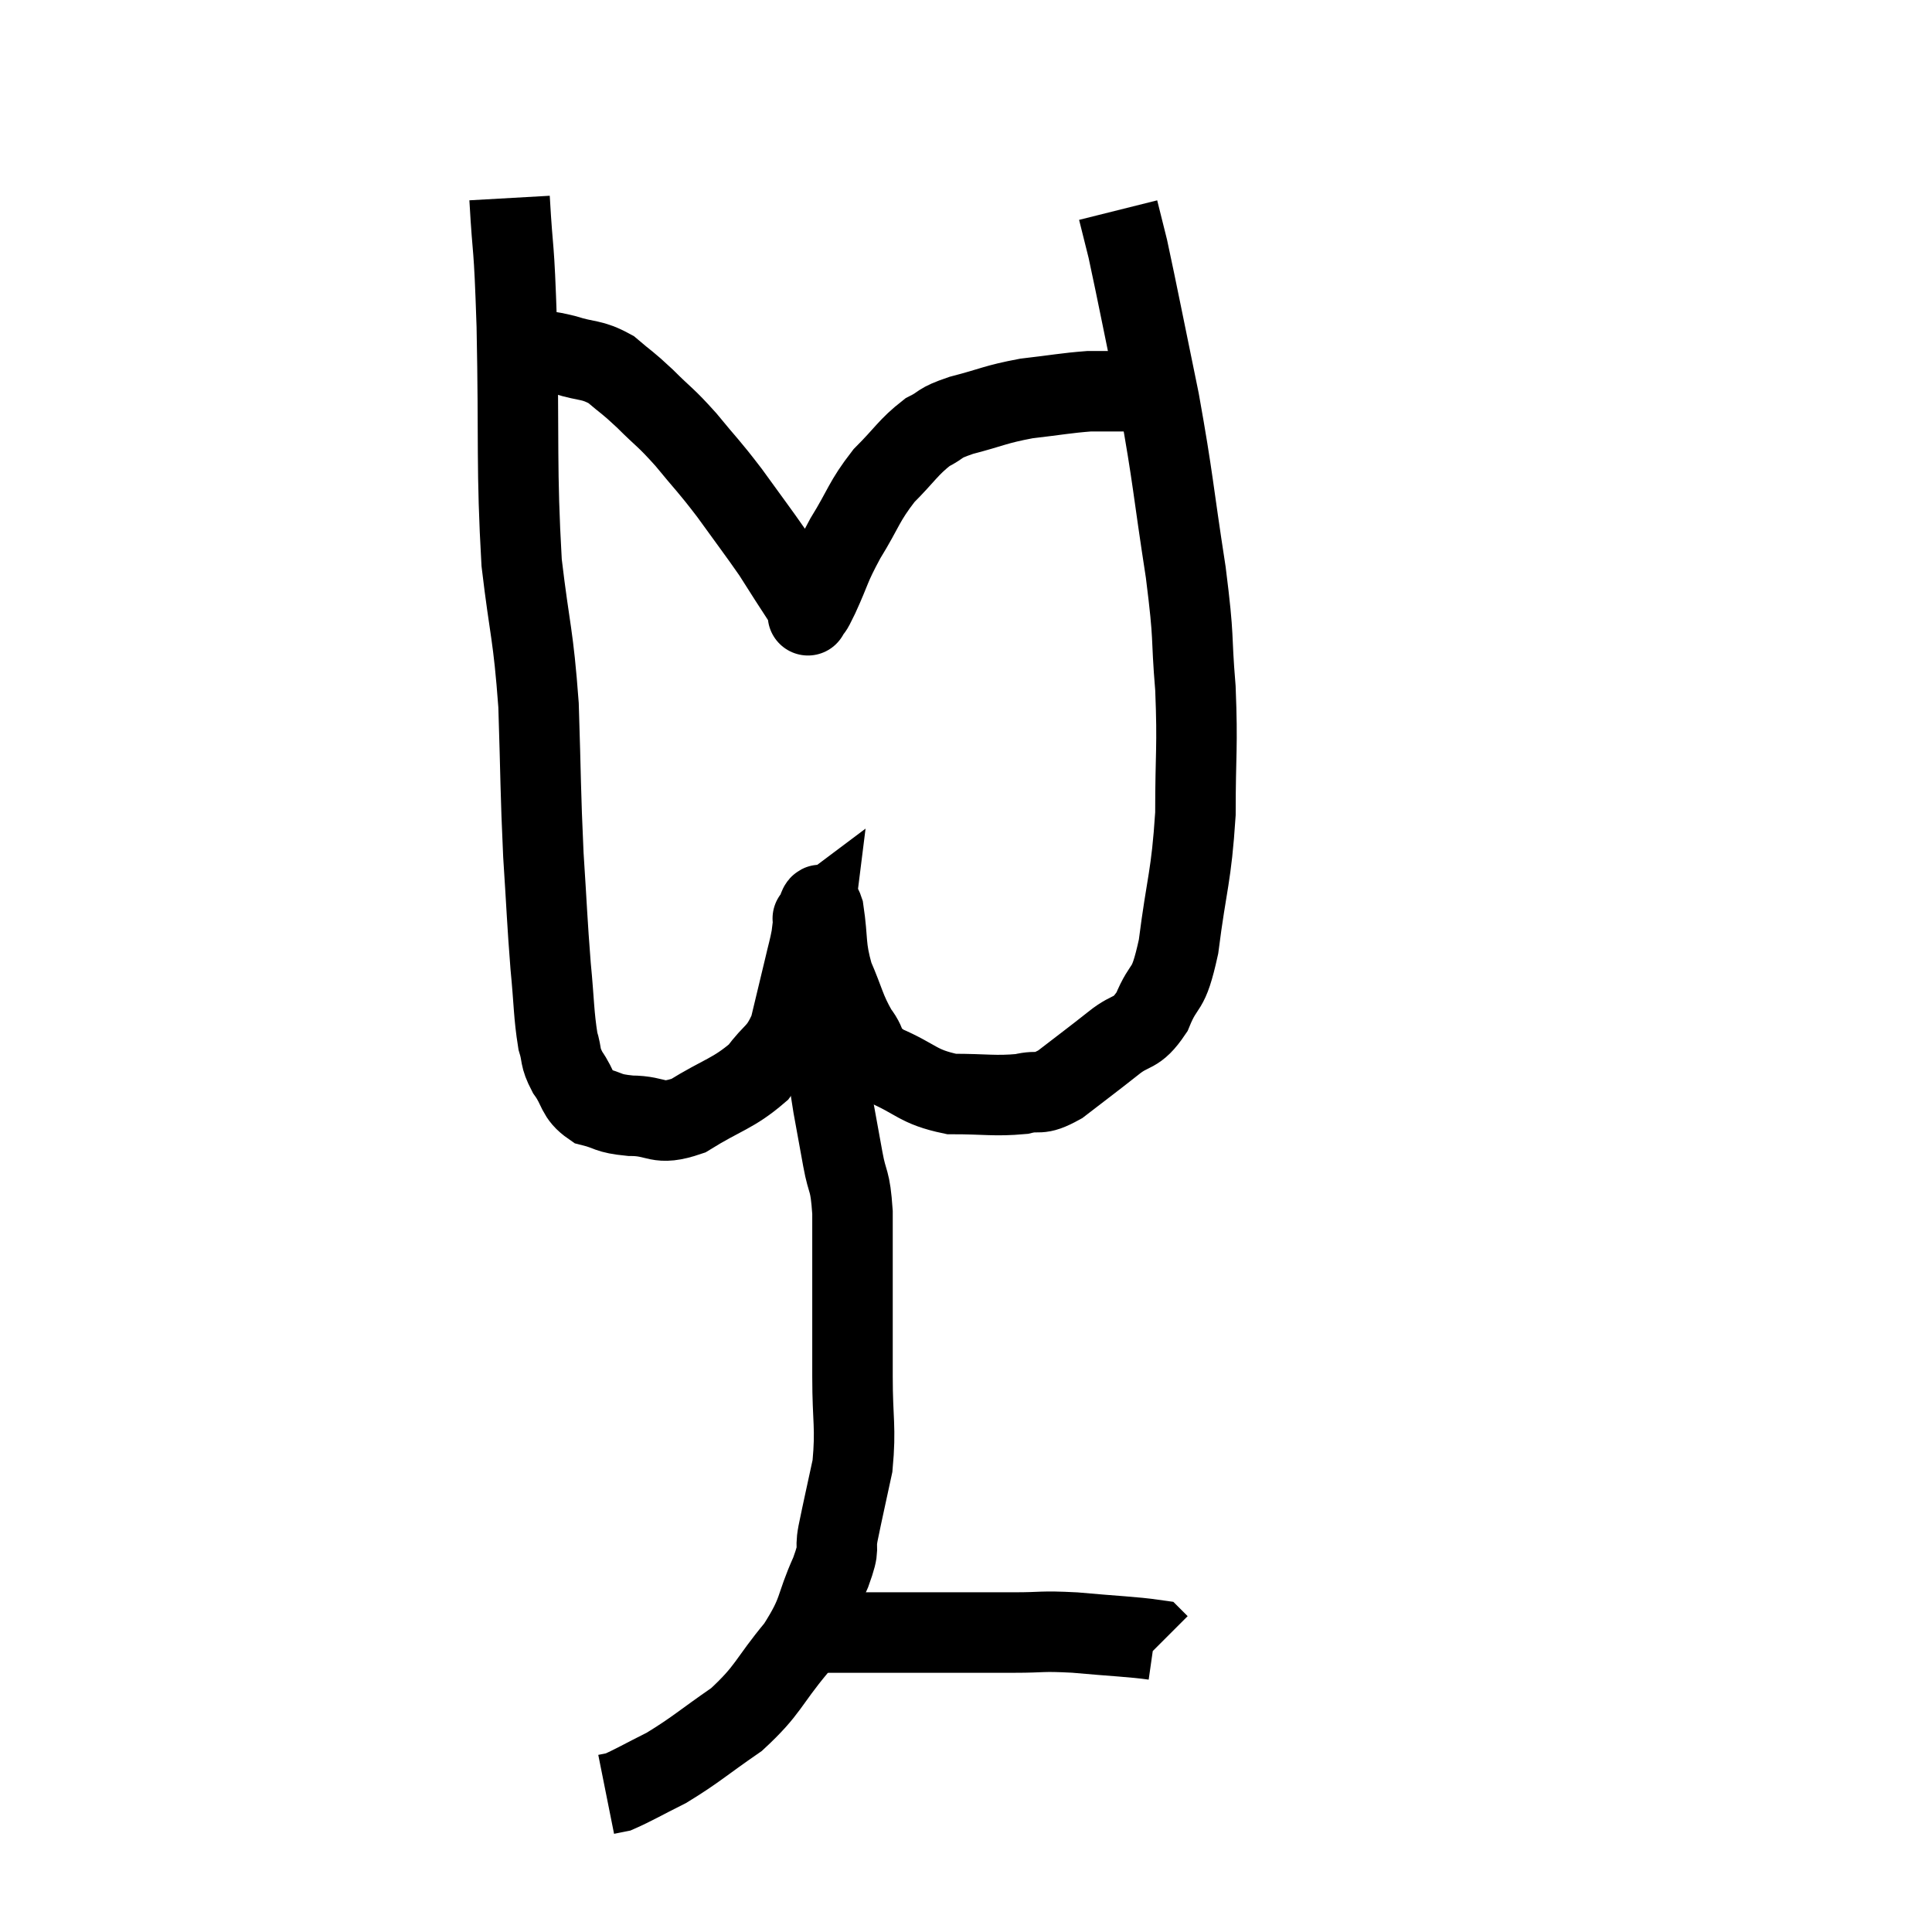 <svg width="48" height="48" viewBox="0 0 48 48" xmlns="http://www.w3.org/2000/svg"><path d="M 12.66 4.92 C 12.75 6.51, 12.765 5.835, 12.84 8.1 C 12.9 11.04, 12.825 11.625, 12.96 13.98 C 13.17 15.75, 13.245 15.705, 13.38 17.52 C 13.44 19.38, 13.425 19.62, 13.5 21.24 C 13.59 22.62, 13.59 22.845, 13.68 24 C 13.77 24.93, 13.755 25.2, 13.86 25.86 C 13.98 26.25, 13.89 26.235, 14.1 26.64 C 14.4 27.06, 14.31 27.21, 14.7 27.48 C 15.18 27.6, 15.06 27.66, 15.66 27.72 C 16.38 27.72, 16.305 27.99, 17.1 27.72 C 17.97 27.18, 18.21 27.18, 18.84 26.64 C 19.23 26.1, 19.335 26.205, 19.62 25.56 C 19.8 24.81, 19.845 24.63, 19.98 24.06 C 20.07 23.67, 20.1 23.595, 20.16 23.28 C 20.19 23.04, 20.205 22.92, 20.22 22.8 C 20.22 22.8, 20.16 22.845, 20.22 22.8 C 20.34 22.71, 20.34 22.26, 20.46 22.62 C 20.58 23.43, 20.49 23.49, 20.7 24.24 C 21 24.93, 20.985 25.065, 21.3 25.62 C 21.63 26.04, 21.375 26.07, 21.96 26.46 C 22.8 26.82, 22.785 27, 23.64 27.18 C 24.51 27.18, 24.705 27.24, 25.38 27.18 C 25.86 27.06, 25.77 27.255, 26.34 26.94 C 27 26.43, 27.09 26.37, 27.66 25.92 C 28.14 25.53, 28.215 25.74, 28.62 25.14 C 28.95 24.33, 29.01 24.75, 29.28 23.52 C 29.49 21.87, 29.595 21.825, 29.7 20.22 C 29.7 18.66, 29.76 18.6, 29.7 17.1 C 29.58 15.66, 29.685 16.005, 29.46 14.22 C 29.13 12.09, 29.16 11.97, 28.8 9.96 C 28.41 8.07, 28.275 7.365, 28.02 6.18 C 27.9 5.7, 27.84 5.46, 27.78 5.22 C 27.78 5.22, 27.78 5.22, 27.78 5.22 L 27.78 5.22" fill="none" stroke="black" stroke-width="2"></path><path d="M 12.6 8.7 C 12.93 8.7, 12.9 8.67, 13.26 8.7 C 13.65 8.76, 13.56 8.7, 14.04 8.82 C 14.61 9, 14.685 8.91, 15.18 9.18 C 15.6 9.54, 15.555 9.465, 16.02 9.9 C 16.53 10.41, 16.515 10.335, 17.04 10.92 C 17.58 11.58, 17.58 11.535, 18.12 12.24 C 18.66 12.99, 18.825 13.2, 19.2 13.74 C 19.41 14.07, 19.41 14.07, 19.62 14.4 C 19.83 14.73, 19.92 14.85, 20.04 15.06 C 20.07 15.15, 20.085 15.195, 20.1 15.24 C 20.1 15.24, 20.04 15.345, 20.1 15.24 C 20.22 15.03, 20.115 15.285, 20.34 14.82 C 20.67 14.1, 20.595 14.13, 21 13.38 C 21.48 12.6, 21.45 12.48, 21.96 11.82 C 22.5 11.28, 22.56 11.115, 23.04 10.74 C 23.46 10.53, 23.265 10.53, 23.88 10.32 C 24.69 10.11, 24.705 10.05, 25.5 9.9 C 26.28 9.81, 26.475 9.765, 27.06 9.72 C 27.45 9.72, 27.57 9.72, 27.84 9.72 C 27.99 9.72, 28.065 9.72, 28.14 9.72 C 28.14 9.72, 28.095 9.72, 28.14 9.72 C 28.23 9.72, 28.2 9.69, 28.32 9.72 L 28.62 9.84" fill="none" stroke="black" stroke-width="2"></path><path d="M 20.4 24.54 C 20.37 24.75, 20.31 24.54, 20.34 24.96 C 20.43 25.59, 20.43 25.59, 20.52 26.22 C 20.61 26.85, 20.595 26.835, 20.7 27.48 C 20.82 28.14, 20.82 28.14, 20.94 28.8 C 21.06 29.46, 21.12 29.25, 21.18 30.12 C 21.18 31.2, 21.18 31.26, 21.18 32.28 C 21.18 33.24, 21.18 33.165, 21.18 34.2 C 21.18 35.31, 21.27 35.445, 21.18 36.42 C 21 37.26, 20.955 37.44, 20.82 38.1 C 20.73 38.58, 20.895 38.355, 20.64 39.06 C 20.22 39.99, 20.385 40.005, 19.8 40.92 C 19.05 41.82, 19.11 41.97, 18.3 42.72 C 17.43 43.32, 17.295 43.47, 16.56 43.92 C 15.96 44.22, 15.735 44.355, 15.36 44.52 C 15.21 44.55, 15.135 44.565, 15.06 44.58 C 15.06 44.58, 15.06 44.58, 15.06 44.58 L 15.06 44.58" fill="none" stroke="black" stroke-width="2"></path><path d="M 20.1 40.56 C 20.61 40.56, 19.845 40.56, 21.12 40.56 C 23.16 40.56, 23.805 40.56, 25.2 40.56 C 25.95 40.56, 25.83 40.515, 26.7 40.56 C 27.69 40.65, 28.155 40.665, 28.68 40.74 L 28.8 40.86" fill="none" stroke="black" stroke-width="2"></path></svg>